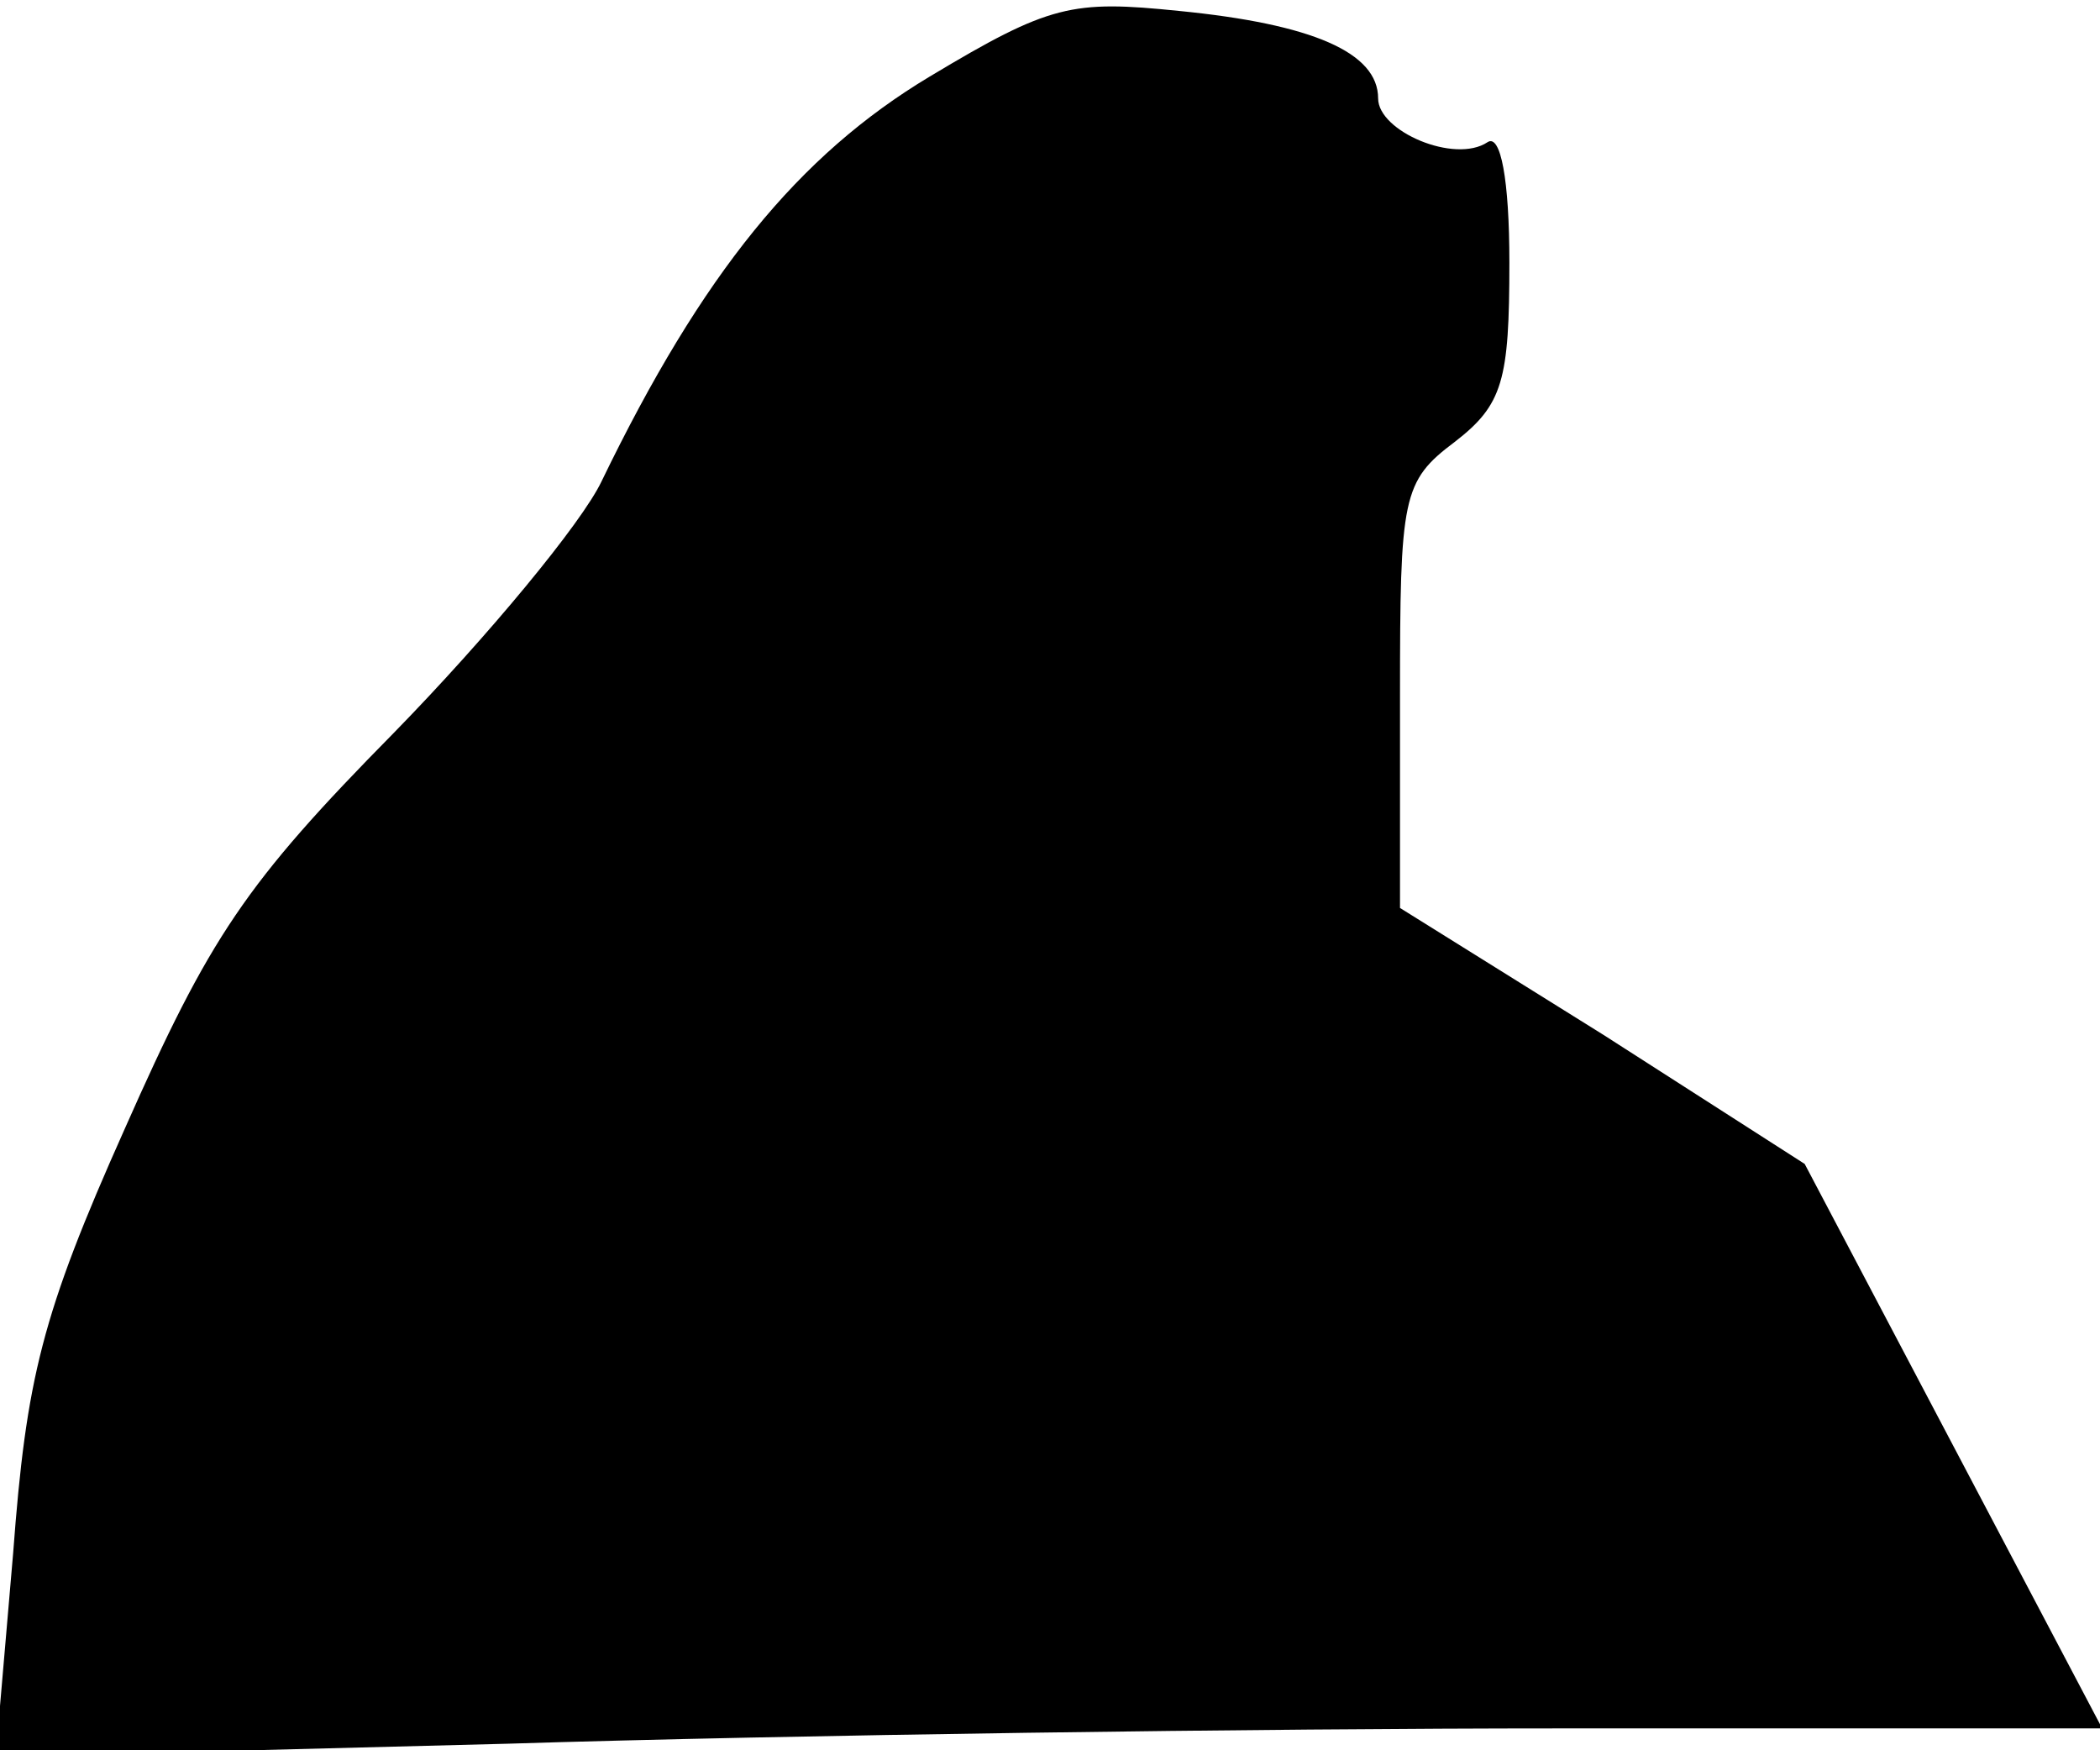 <?xml version="1.0" standalone="no"?>
<!DOCTYPE svg PUBLIC "-//W3C//DTD SVG 20010904//EN"
 "http://www.w3.org/TR/2001/REC-SVG-20010904/DTD/svg10.dtd">
<svg version="1.0" xmlns="http://www.w3.org/2000/svg"
 width="96pt" height="80pt" viewBox="0 0 96 80"
 preserveAspectRatio="xMidYMid meet">
<g transform="translate(0,80) scale(0.1,-0.1)"
fill="#000000" stroke="none">
<path fill="#000000" stroke="none" d="M425 765 c-60 -36 -104 -90 -150 -185
-9 -19 -52 -71 -95 -115 -68 -69 -84 -93 -123 -181 -38 -85 -45 -114 -51 -194
l-8 -93 234 6 c128 4 345 7 481 7 l248 0 -68 129 -68 129 -92 59 -93 58 0 97
c0 91 1 98 25 116 22 17 25 28 25 82 0 38 -4 59 -10 55 -15 -10 -50 5 -50 20
0 21 -30 34 -91 40 -49 5 -59 3 -114 -30z"/>
</g>
</svg>
